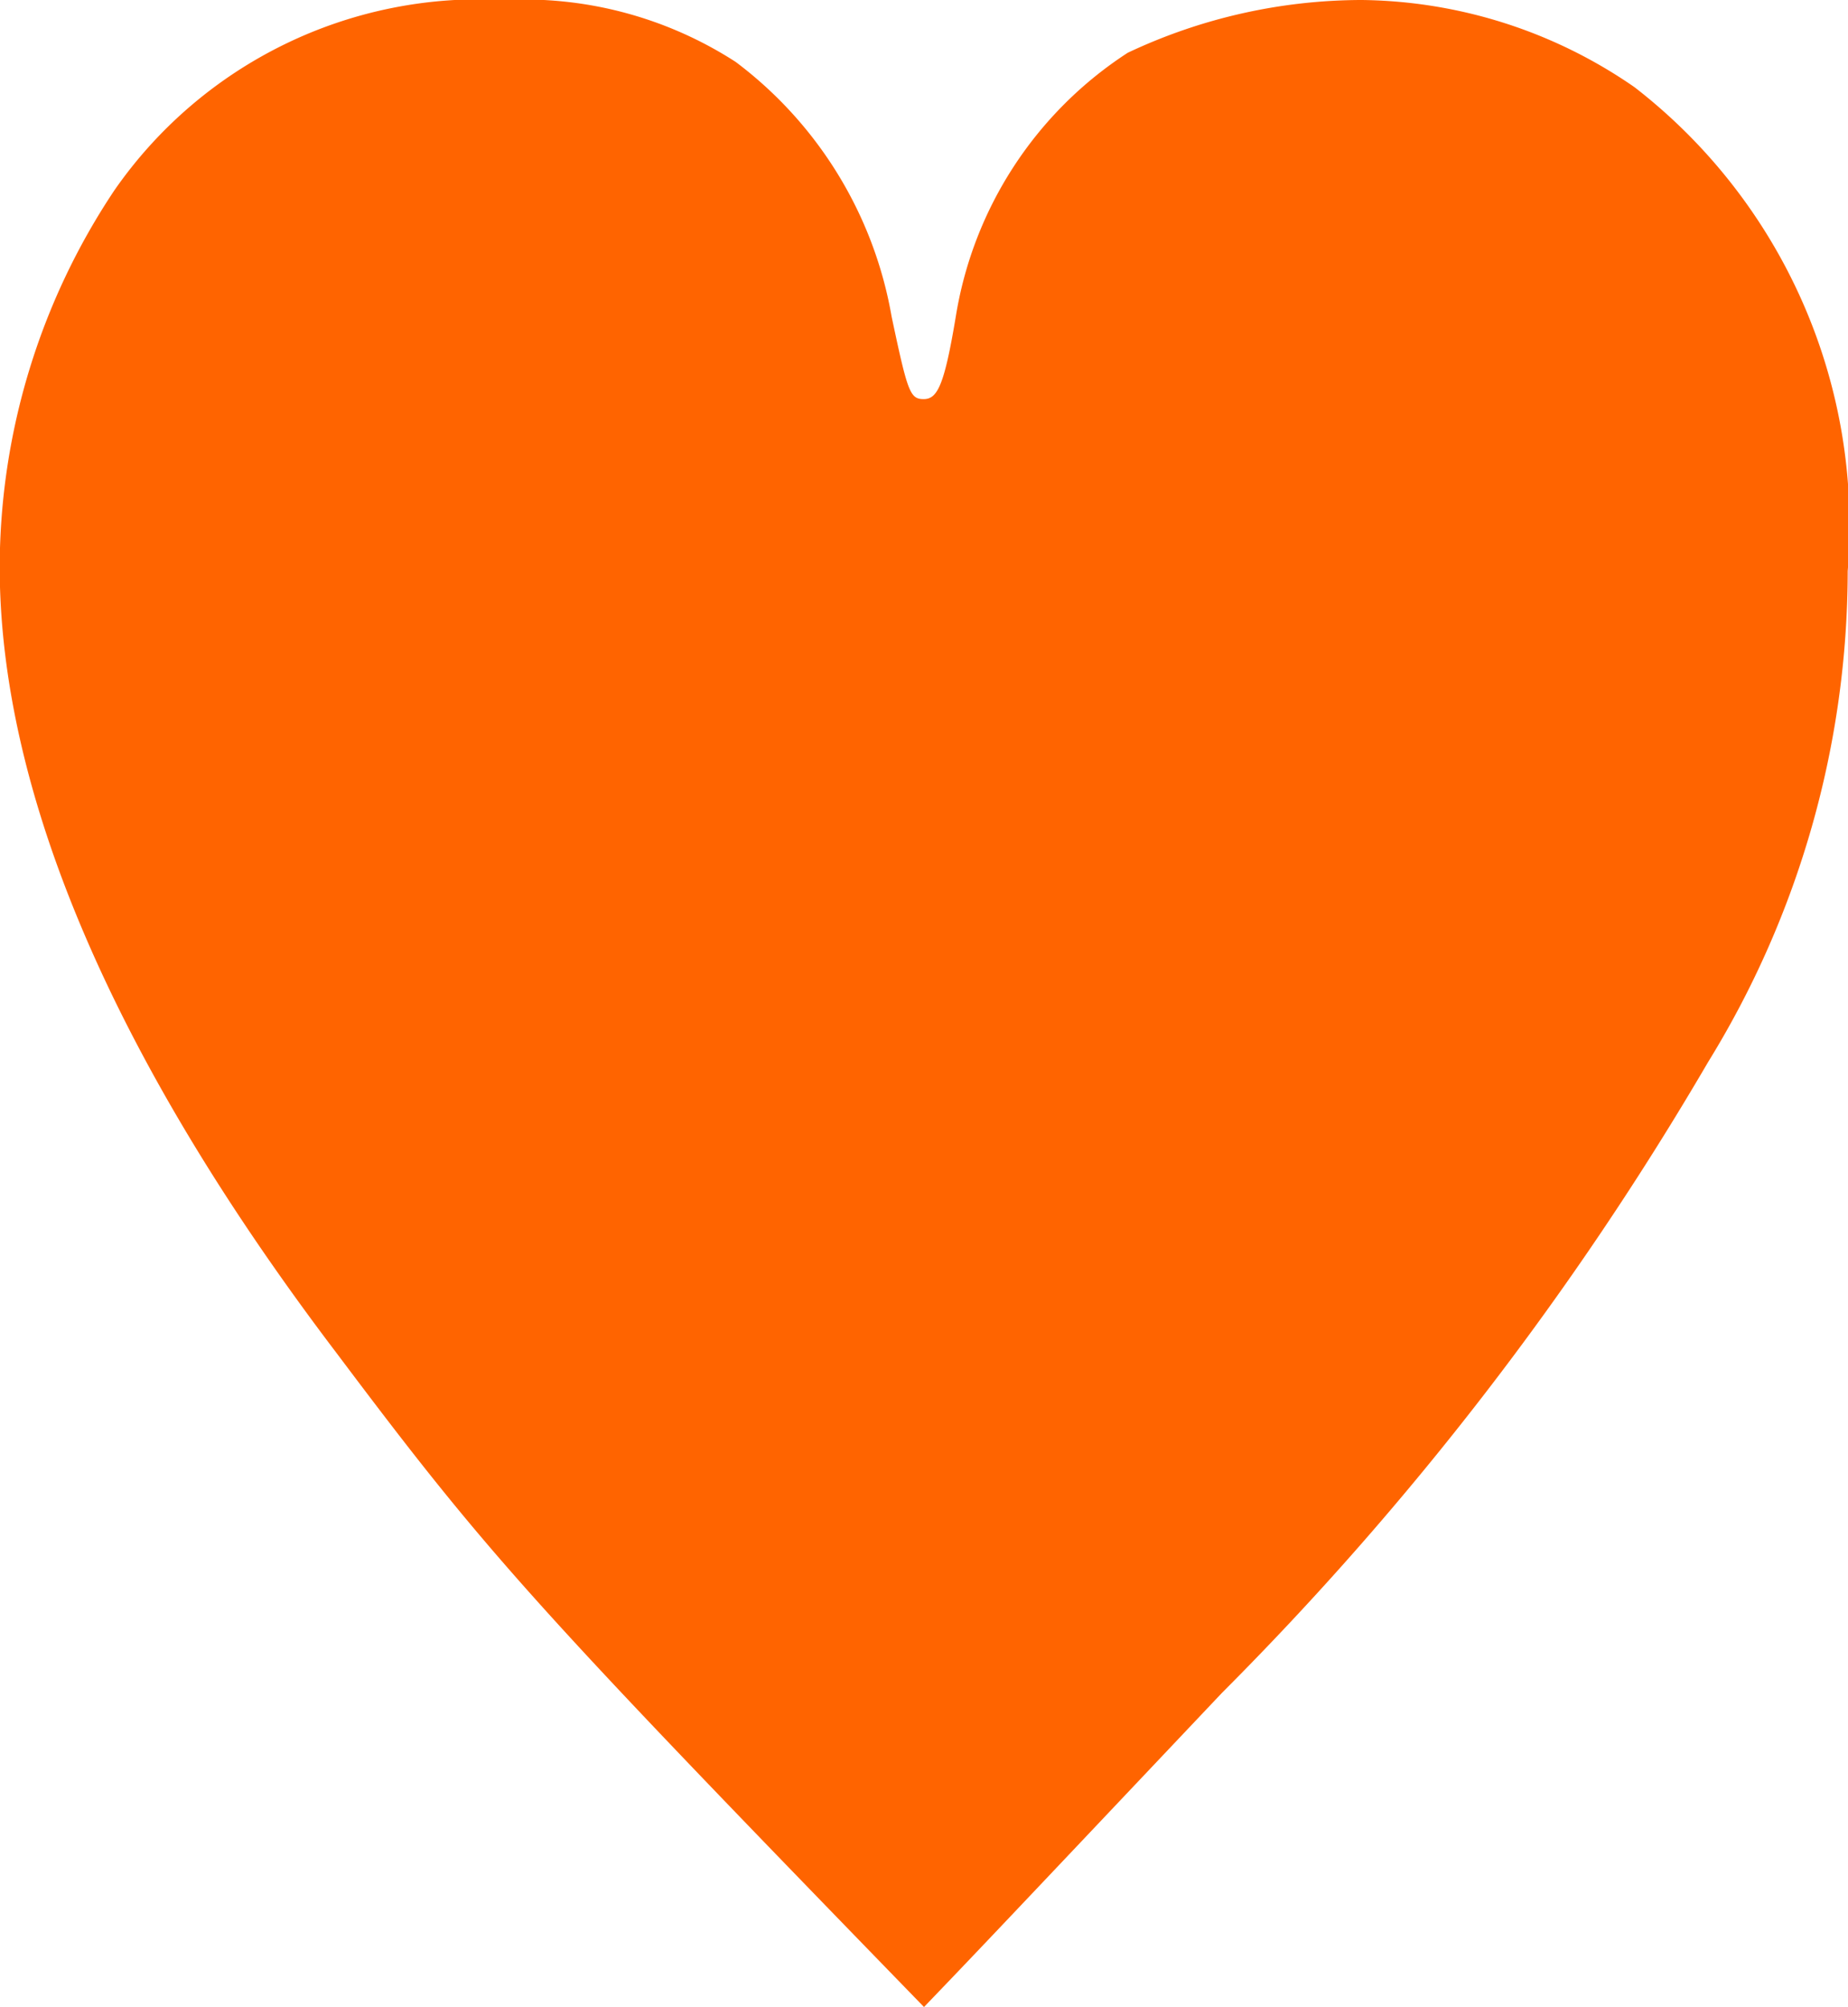 <svg xmlns="http://www.w3.org/2000/svg" width="18.538" height="20.125" viewBox="0 0 18.538 20.125"><path d="M11.5,1.495c.552-.575.552-.575,2.99-3.151a31.259,31.259,0,0,0,4.876-6.325,9.4,9.4,0,0,0,1.4-4.922,5.558,5.558,0,0,0-2.139-4.853,4.895,4.895,0,0,0-2.737-.874,5.515,5.515,0,0,0-2.346.529,3.89,3.89,0,0,0-1.725,2.645c-.115.69-.184.828-.322.828s-.161-.069-.322-.828a4.061,4.061,0,0,0-1.564-2.553,3.915,3.915,0,0,0-2.323-.621,4.458,4.458,0,0,0-3.91,1.909,6.824,6.824,0,0,0-1.15,3.772c0,2.254,1.127,4.922,3.381,7.889C7.13-3.036,7.544-2.576,11.5,1.495Z" transform="translate(-2.231 18.63)" fill="#ff6400"/></svg>